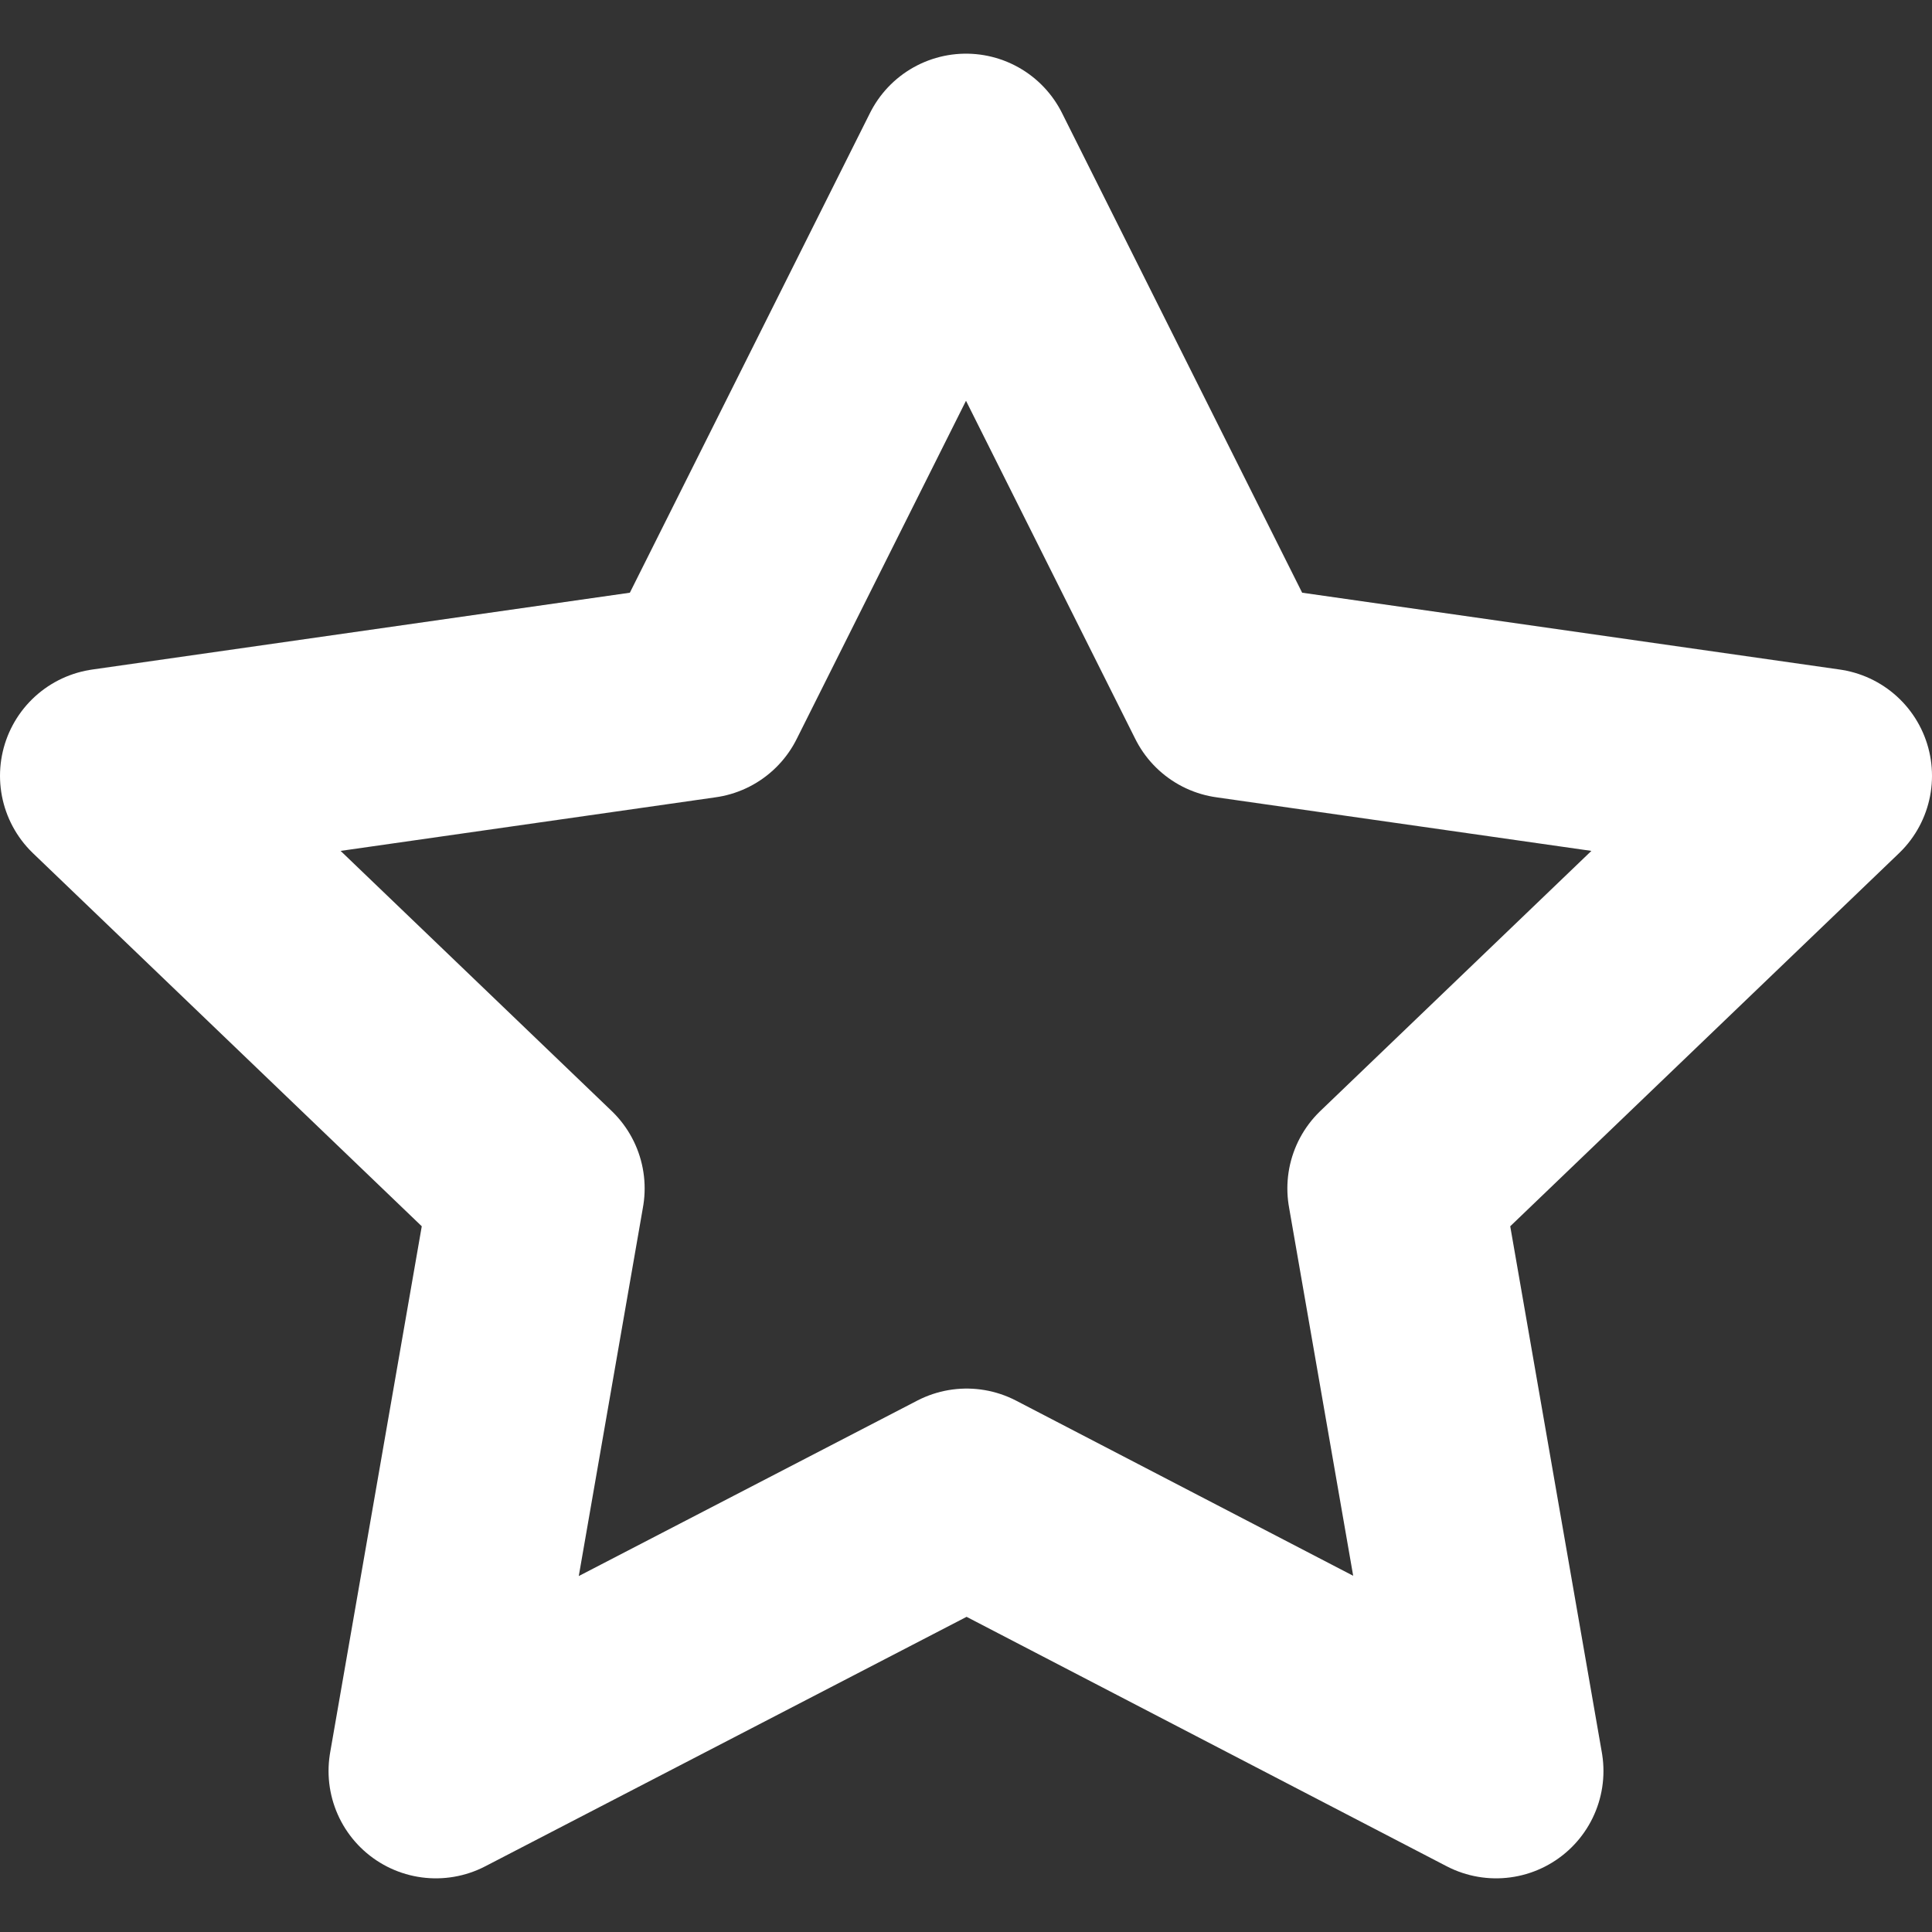 <svg width="18" height="18" viewBox="0 0 18 18" fill="none" xmlns="http://www.w3.org/2000/svg">
<rect x="0" y="0" width="18" height="18" fill="#333333" stroke="none"/>
<path d="M9.006 13.937L4.061 16.5L5.006 11.072L1 7.228L6.528 6.438L9 1.5L11.472 6.438L17 7.228L12.994 11.072L13.939 16.5L9.006 13.937Z" stroke="white" stroke-width="2" stroke-linecap="round" stroke-linejoin="round"/>
</svg>

